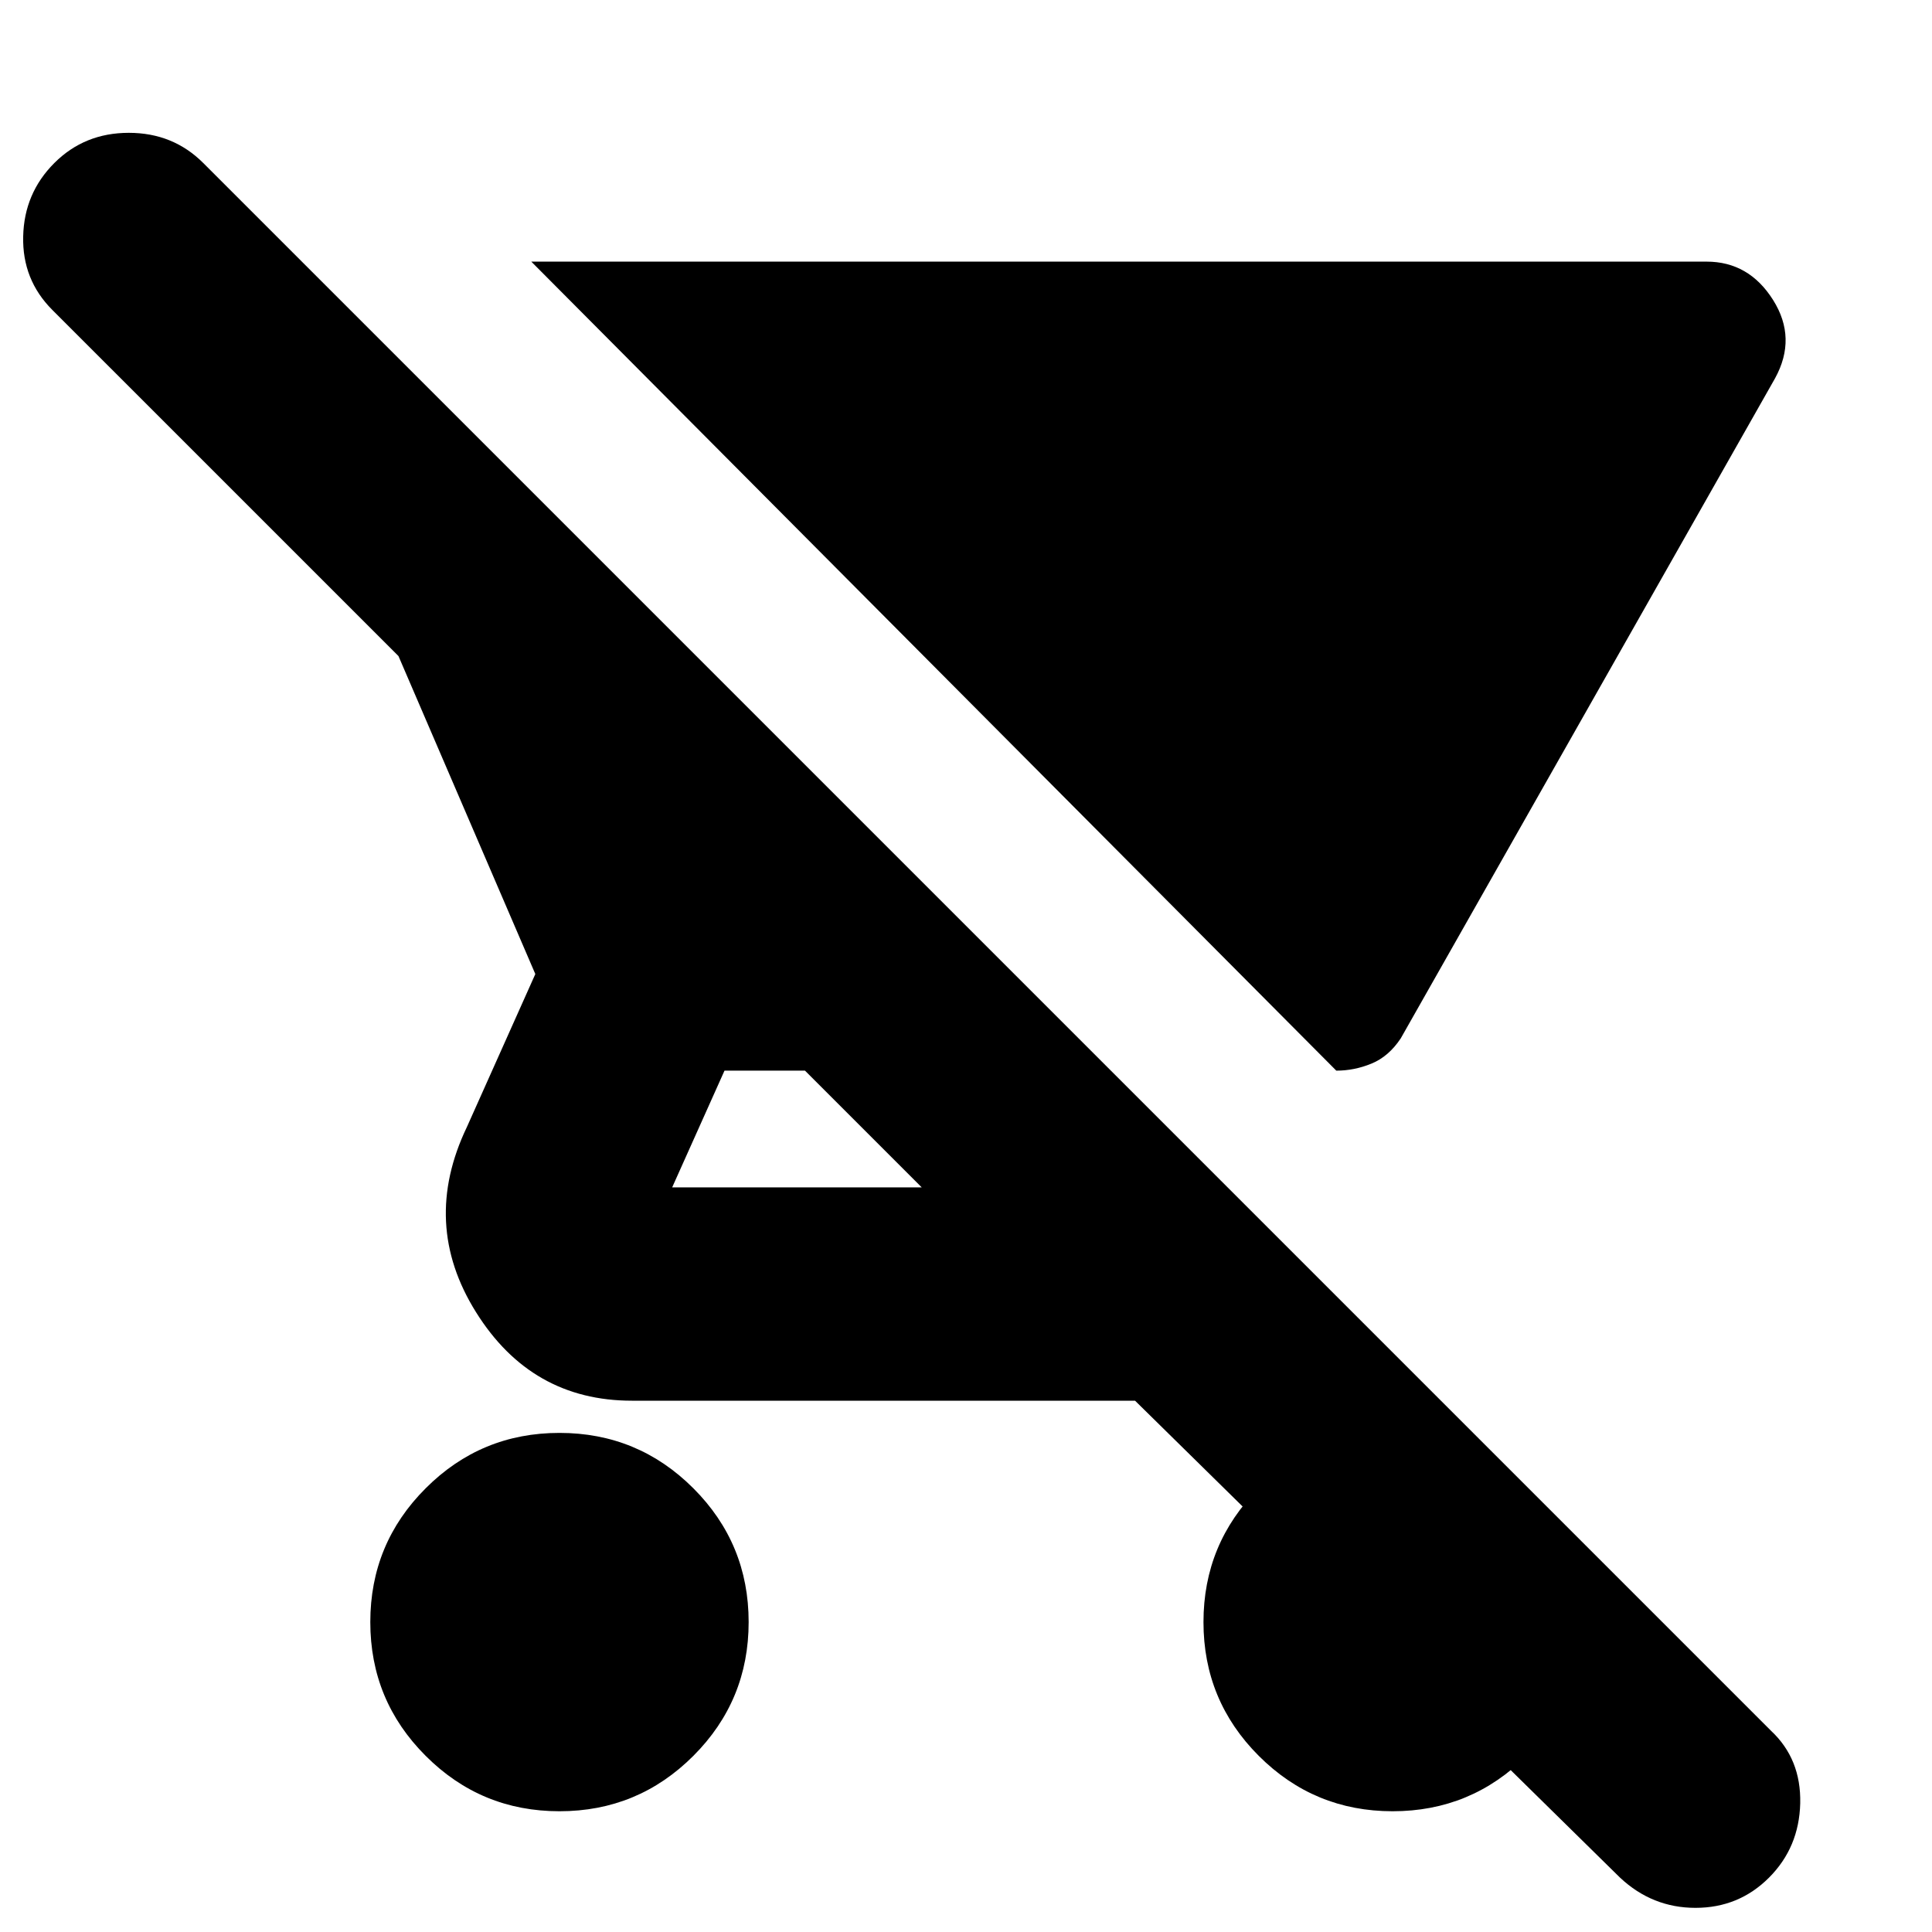 <svg xmlns="http://www.w3.org/2000/svg" height="24" width="24"><path d="M16.6 13.3 6.6 3.25H21.2Q21.725 3.25 22.025 3.725Q22.325 4.2 22.05 4.7L17.4 12.9Q17.25 13.125 17.038 13.212Q16.825 13.3 16.6 13.3ZM6.95 22.5Q5.975 22.5 5.288 21.812Q4.6 21.125 4.6 20.15Q4.6 19.175 5.288 18.488Q5.975 17.8 6.95 17.8Q7.925 17.8 8.613 18.488Q9.3 19.175 9.3 20.15Q9.3 21.125 8.613 21.812Q7.925 22.5 6.95 22.5ZM20.125 23.325 14.1 17.4H7.85Q6.6 17.4 5.913 16.3Q5.225 15.2 5.8 14L6.65 12.1L4.95 8.15L0.65 3.85Q0.275 3.475 0.288 2.937Q0.3 2.4 0.675 2.025Q1.05 1.65 1.6 1.65Q2.15 1.65 2.525 2.025L22 21.5Q22.375 21.85 22.363 22.4Q22.35 22.95 21.975 23.325Q21.6 23.7 21.062 23.7Q20.525 23.7 20.125 23.325ZM11.45 14.75 10 13.3H9L8.35 14.75Q8.35 14.75 8.35 14.75Q8.35 14.75 8.35 14.75ZM17.3 22.5Q16.325 22.5 15.637 21.812Q14.95 21.125 14.95 20.15Q14.95 19.175 15.637 18.488Q16.325 17.8 17.3 17.8Q18.275 17.8 18.963 18.488Q19.65 19.175 19.65 20.15Q19.65 21.125 18.963 21.812Q18.275 22.5 17.3 22.5Z"/></svg>